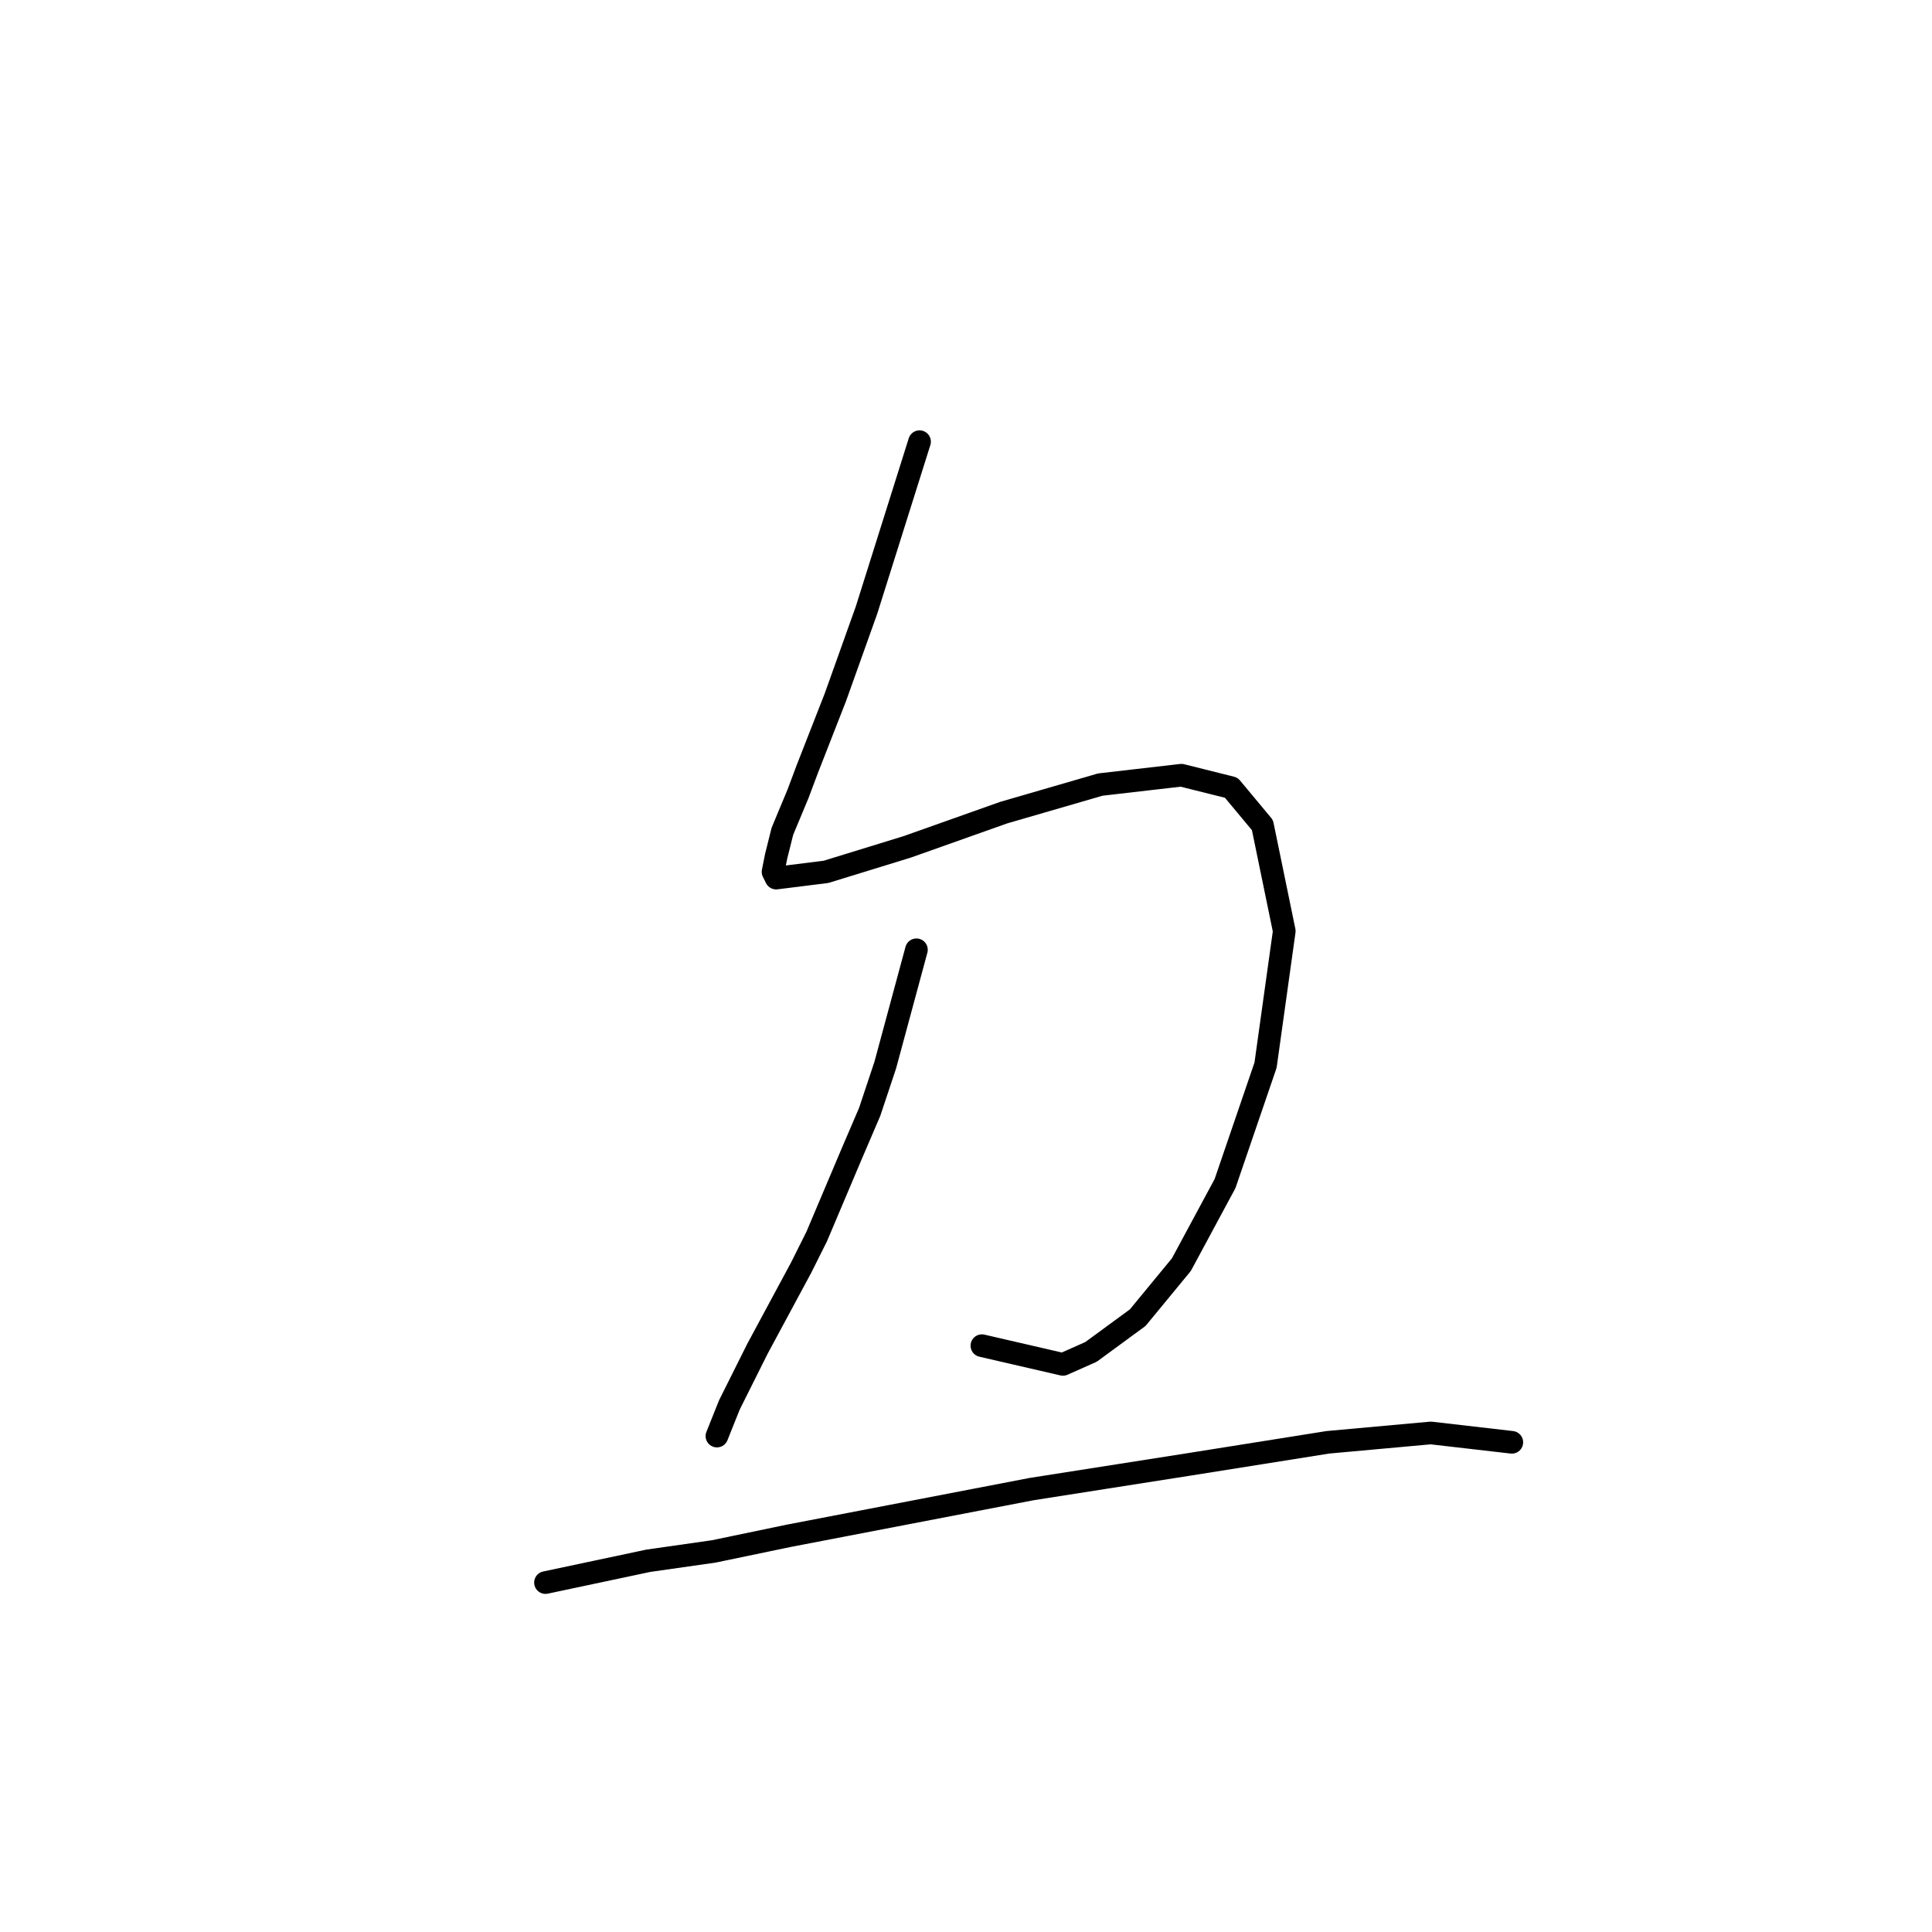 <?xml version="1.0" standalone="no"?>
    <svg width="256" height="256" xmlns="http://www.w3.org/2000/svg" version="1.1">
    <polyline stroke="black" stroke-width="3" stroke-linecap="round" fill="transparent" stroke-linejoin="round" points="121.845 58.524 114.823 80.829 112.758 86.611 110.692 92.394 106.975 101.894 105.736 105.199 103.67 110.155 102.844 113.46 102.431 115.525 102.844 116.351 109.453 115.525 120.192 112.22 132.997 107.677 145.802 103.959 156.541 102.72 163.15 104.372 167.28 109.329 170.172 123.373 167.693 141.134 162.324 156.83 156.541 167.569 150.758 174.591 144.562 179.135 140.845 180.787 130.106 178.308 130.106 178.308 " />
        <polyline stroke="black" stroke-width="3" stroke-linecap="round" fill="transparent" stroke-linejoin="round" points="121.432 125.851 117.301 141.134 115.236 147.33 112.758 153.112 108.214 163.852 106.149 167.982 100.366 178.721 96.649 186.156 94.996 190.287 94.996 190.287 " />
        <polyline stroke="black" stroke-width="3" stroke-linecap="round" fill="transparent" stroke-linejoin="round" points="72.279 209.7 85.909 206.809 94.583 205.57 104.497 203.505 136.714 197.309 157.78 194.004 175.954 191.113 189.585 189.874 200.324 191.113 200.324 191.113 " />
        </svg>